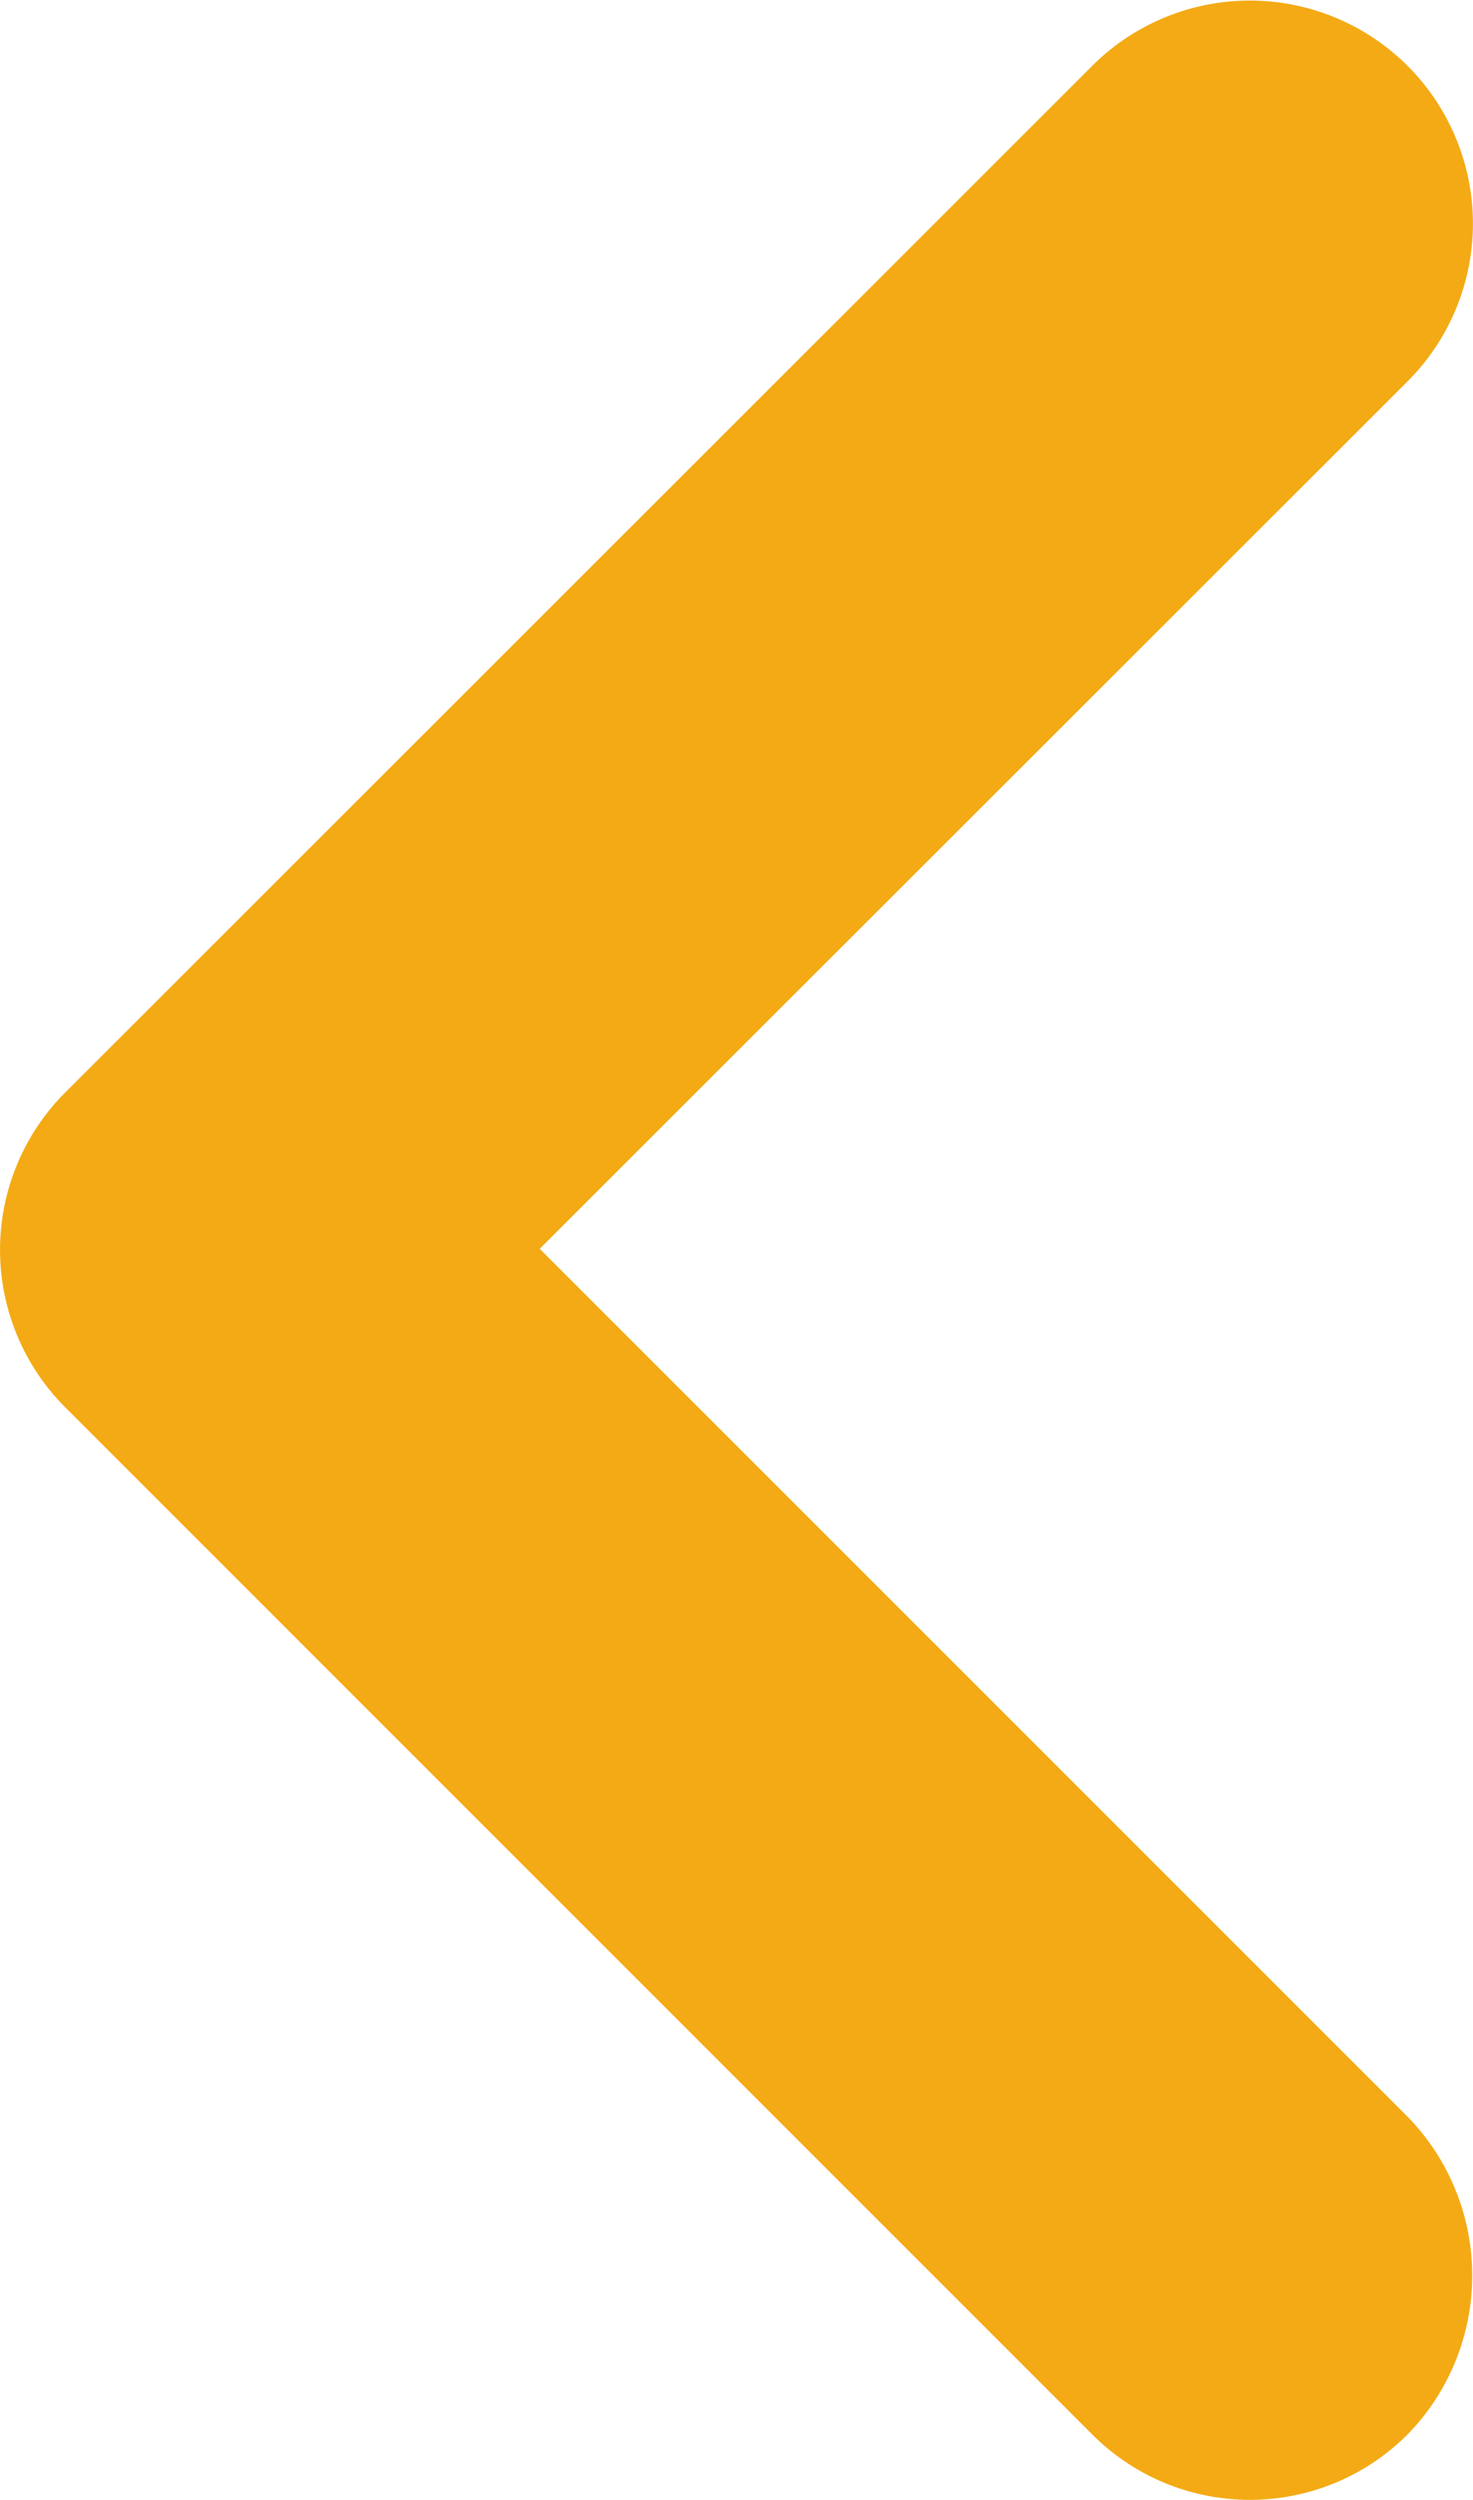 <svg xmlns="http://www.w3.org/2000/svg" width="15" height="25.456" viewBox="0 0 15 25.456">
  <path id="keyboard_arrow_right-black-18dp" d="M23.331,27.972l-8.838-8.838L23.331,10.3a2.271,2.271,0,0,0-3.212-3.212L9.664,17.539a2.268,2.268,0,0,0,0,3.212L20.119,31.207a2.268,2.268,0,0,0,3.212,0,2.317,2.317,0,0,0,0-3.235Z" transform="translate(-8.997 -6.417)" fill="#f4aa14"/>
</svg>
